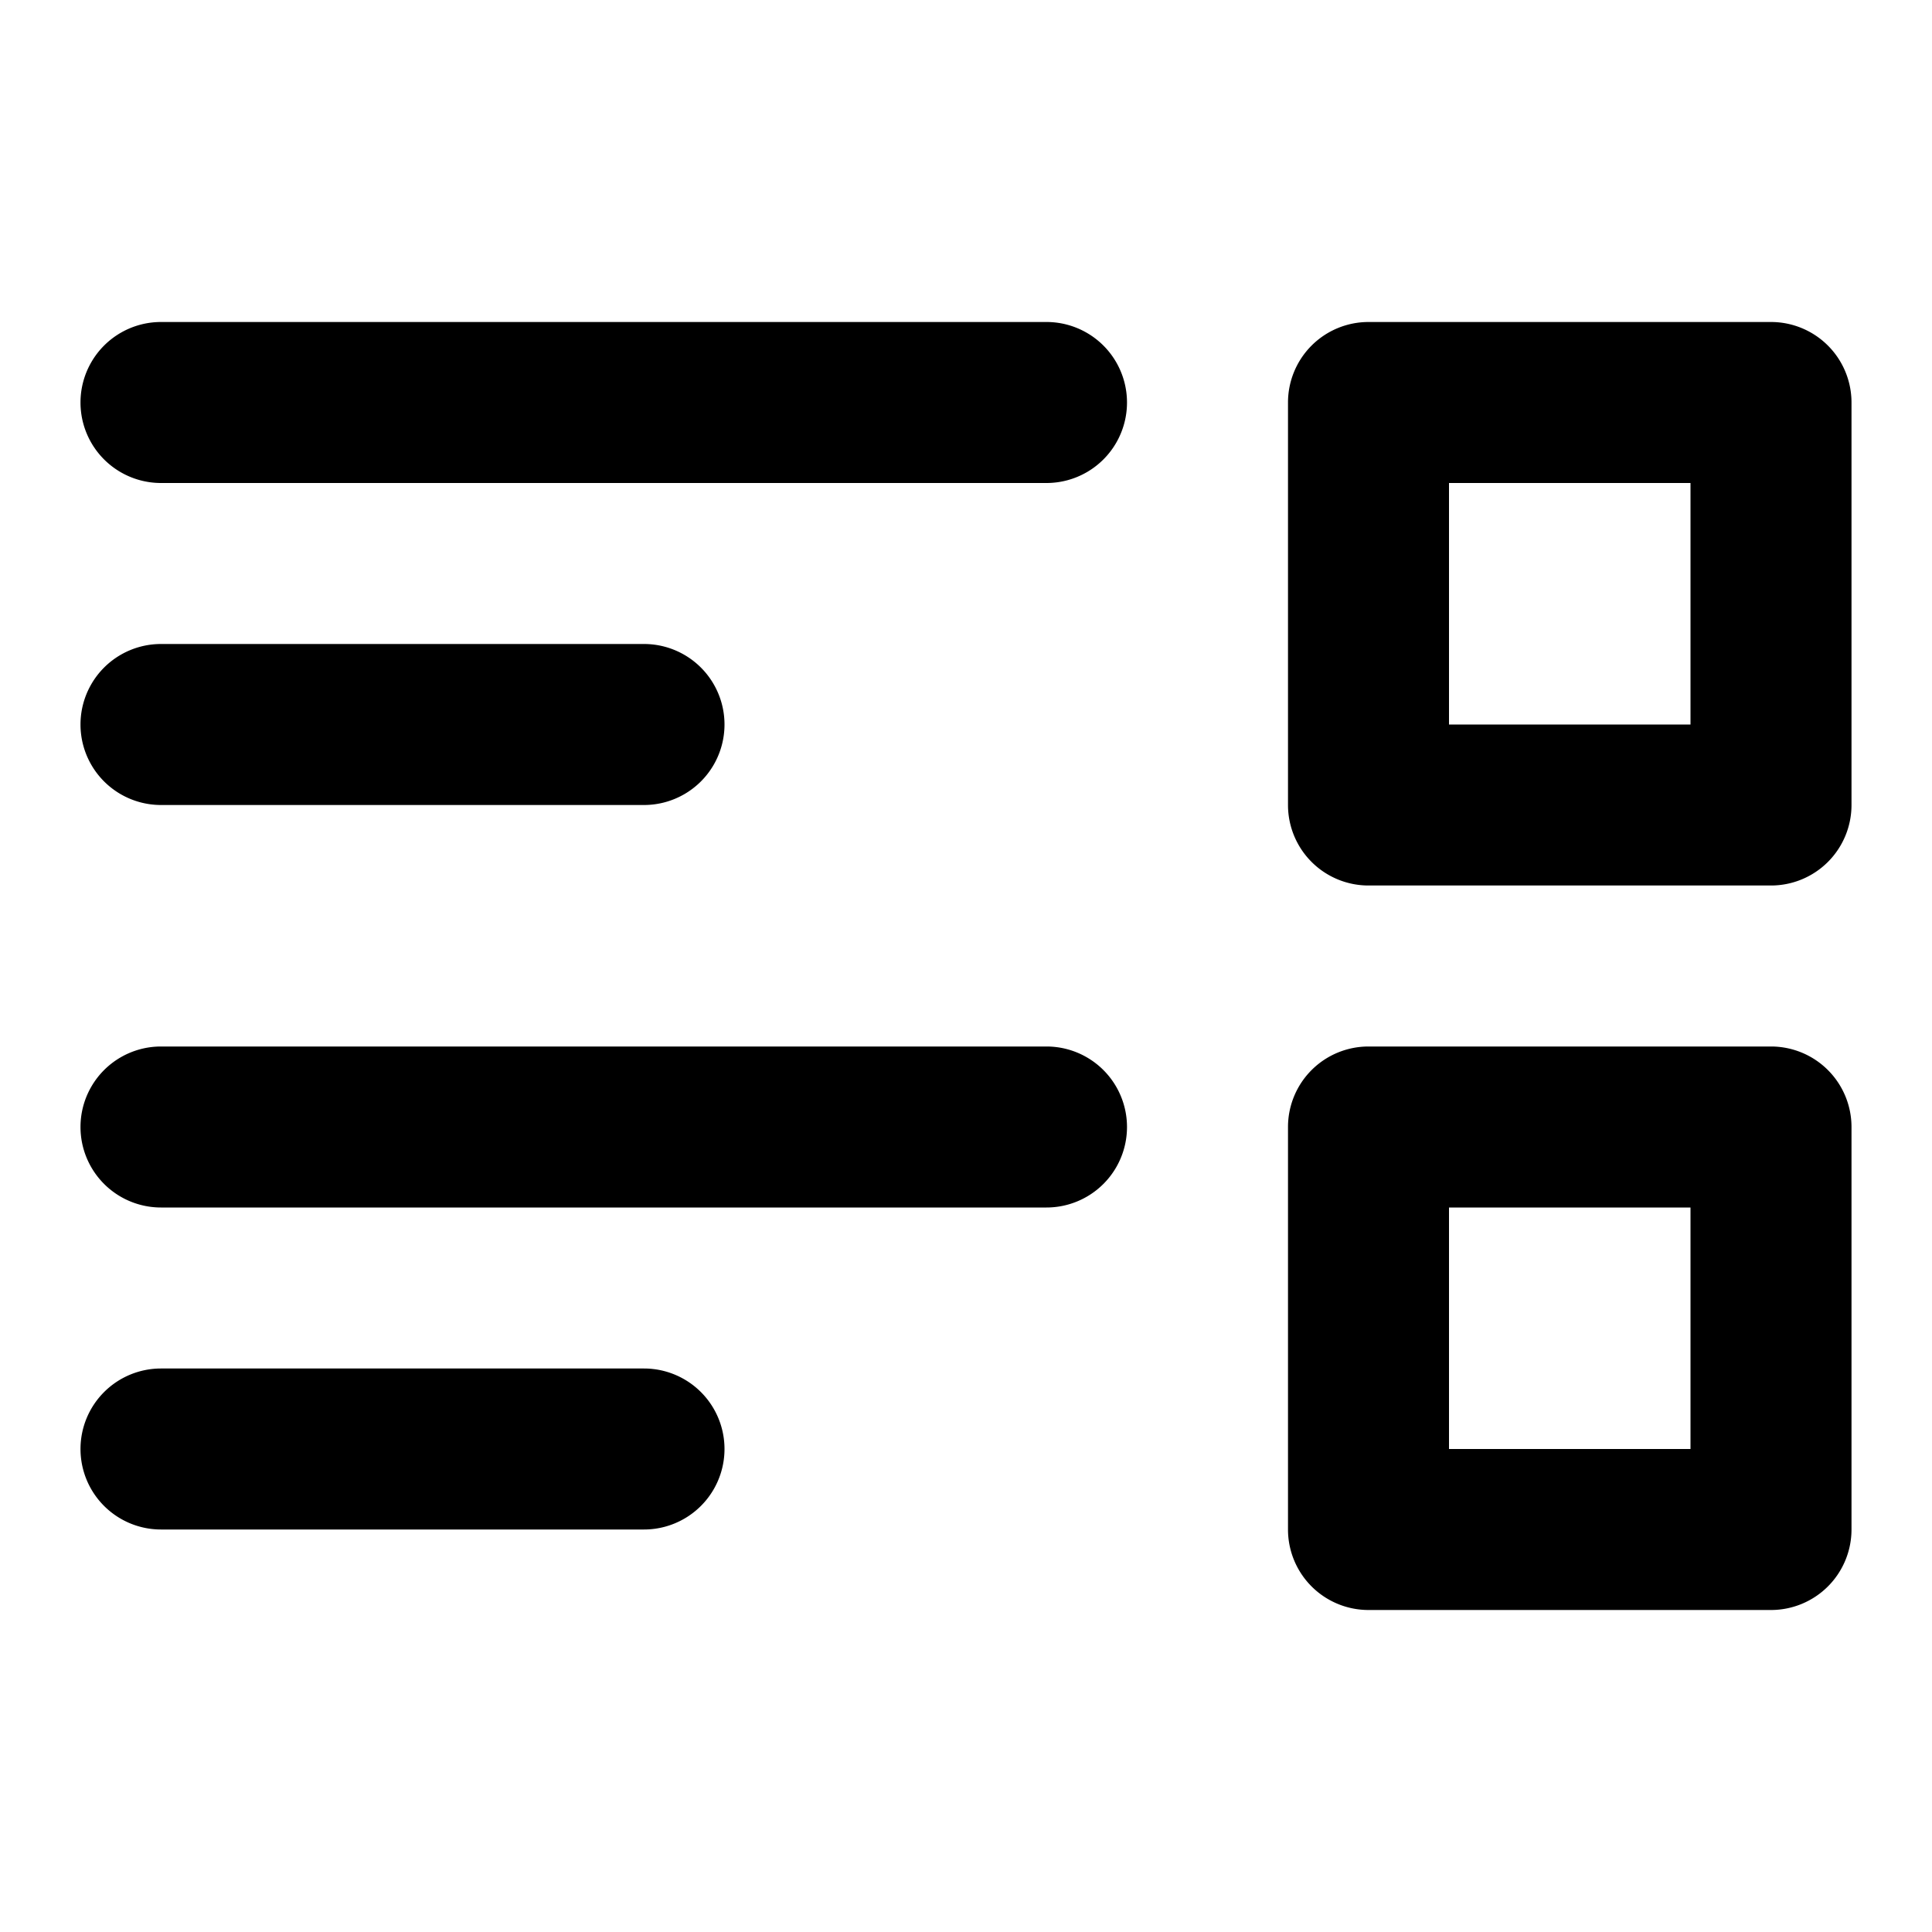 <svg width="24" height="24" viewBox="0 0 24 24" xmlns="http://www.w3.org/2000/svg"><path d="M2 4a1 1 0 0 0 0 2h11a1 1 0 1 0 0-2H2ZM2 8a1 1 0 0 0 0 2h6a1 1 0 0 0 0-2H2Z"/><path fill-rule="evenodd" clip-rule="evenodd" d="M17 13a1 1 0 0 0-1 1v5a1 1 0 0 0 1 1h5a1 1 0 0 0 1-1v-5a1 1 0 0 0-1-1h-5Zm1 2v3h3v-3h-3Z"/><path d="M2 13a1 1 0 1 0 0 2h11a1 1 0 1 0 0-2H2ZM1 18a1 1 0 0 1 1-1h6a1 1 0 1 1 0 2H2a1 1 0 0 1-1-1Z"/><path fill-rule="evenodd" clip-rule="evenodd" d="M16 5a1 1 0 0 1 1-1h5a1 1 0 0 1 1 1v5a1 1 0 0 1-1 1h-5a1 1 0 0 1-1-1V5Zm2 4V6h3v3h-3Z"/></svg>